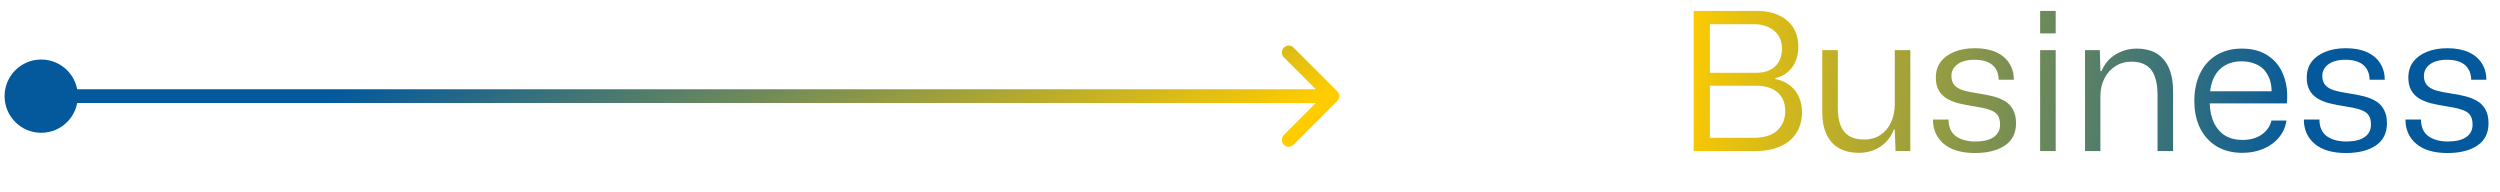 <svg width="182" height="14" viewBox="0 0 182 14" fill="none" xmlns="http://www.w3.org/2000/svg">
<path d="M123.302 11V0.794L127.88 0.794C128.533 0.794 129.084 0.906 129.532 1.13C129.989 1.345 130.335 1.648 130.568 2.04C130.801 2.423 130.918 2.88 130.918 3.412C130.918 3.776 130.857 4.112 130.736 4.42C130.615 4.728 130.428 4.994 130.176 5.218C129.933 5.442 129.621 5.601 129.238 5.694V5.75C129.667 5.834 130.027 5.993 130.316 6.226C130.605 6.45 130.82 6.73 130.96 7.066C131.109 7.393 131.184 7.757 131.184 8.158C131.184 8.755 131.044 9.269 130.764 9.698C130.493 10.118 130.101 10.44 129.588 10.664C129.084 10.888 128.473 11 127.754 11L123.302 11ZM124.478 10.034L127.656 10.034C128.431 10.034 129.009 9.852 129.392 9.488C129.775 9.124 129.966 8.657 129.966 8.088C129.966 7.5 129.779 7.047 129.406 6.73C129.033 6.403 128.515 6.24 127.852 6.24L124.478 6.24V10.034ZM124.478 5.302L127.796 5.302C128.225 5.302 128.58 5.232 128.86 5.092C129.149 4.943 129.364 4.737 129.504 4.476C129.653 4.215 129.728 3.911 129.728 3.566C129.728 2.987 129.537 2.544 129.154 2.236C128.771 1.919 128.263 1.76 127.628 1.76L124.478 1.76V5.302ZM135.32 11.126C134.779 11.126 134.307 11.019 133.906 10.804C133.505 10.58 133.197 10.249 132.982 9.81C132.767 9.362 132.66 8.811 132.66 8.158V3.65L133.794 3.65V7.878C133.794 8.363 133.859 8.779 133.99 9.124C134.121 9.46 134.326 9.717 134.606 9.894C134.895 10.071 135.264 10.16 135.712 10.16C136.151 10.16 136.538 10.053 136.874 9.838C137.21 9.623 137.471 9.32 137.658 8.928C137.845 8.536 137.938 8.083 137.938 7.57V3.65H139.072V11H137.994L137.938 9.432H137.868C137.672 9.955 137.345 10.37 136.888 10.678C136.431 10.977 135.908 11.126 135.32 11.126ZM143.771 11.14C142.791 11.14 142.035 10.916 141.503 10.468C140.98 10.02 140.719 9.432 140.719 8.704H141.853C141.853 9.255 142.035 9.661 142.399 9.922C142.763 10.174 143.229 10.3 143.799 10.3C144.387 10.3 144.835 10.193 145.143 9.978C145.451 9.763 145.605 9.46 145.605 9.068C145.605 8.76 145.539 8.522 145.409 8.354C145.278 8.186 145.073 8.06 144.793 7.976C144.513 7.883 144.149 7.803 143.701 7.738C143.281 7.673 142.898 7.598 142.553 7.514C142.217 7.421 141.927 7.299 141.685 7.15C141.442 6.991 141.255 6.791 141.125 6.548C140.994 6.305 140.929 6.007 140.929 5.652C140.929 5.204 141.045 4.821 141.279 4.504C141.521 4.187 141.853 3.944 142.273 3.776C142.702 3.599 143.201 3.51 143.771 3.51C144.368 3.51 144.877 3.603 145.297 3.79C145.717 3.977 146.039 4.243 146.263 4.588C146.487 4.924 146.603 5.33 146.613 5.806L145.507 5.806C145.497 5.461 145.418 5.185 145.269 4.98C145.129 4.765 144.928 4.607 144.667 4.504C144.415 4.401 144.111 4.35 143.757 4.35C143.215 4.35 142.795 4.462 142.497 4.686C142.207 4.901 142.063 5.185 142.063 5.54C142.063 5.801 142.133 6.016 142.273 6.184C142.413 6.352 142.627 6.483 142.917 6.576C143.206 6.66 143.57 6.735 144.009 6.8C144.401 6.856 144.76 6.926 145.087 7.01C145.413 7.094 145.703 7.211 145.955 7.36C146.207 7.509 146.403 7.715 146.543 7.976C146.692 8.237 146.767 8.569 146.767 8.97C146.767 9.689 146.496 10.23 145.955 10.594C145.413 10.958 144.685 11.14 143.771 11.14ZM148.521 11V3.65H149.655V11H148.521ZM148.521 2.432V0.794L149.655 0.794V2.432H148.521ZM151.789 11V3.65L152.867 3.65L152.909 5.176H152.993C153.217 4.635 153.562 4.229 154.029 3.958C154.495 3.678 155.004 3.538 155.555 3.538C155.937 3.538 156.287 3.594 156.605 3.706C156.931 3.818 157.211 4 157.445 4.252C157.687 4.504 157.874 4.831 158.005 5.232C158.135 5.624 158.201 6.105 158.201 6.674V11H157.067V6.898C157.067 6.347 156.997 5.895 156.857 5.54C156.726 5.185 156.521 4.924 156.241 4.756C155.97 4.579 155.62 4.49 155.191 4.49C154.733 4.49 154.332 4.602 153.987 4.826C153.641 5.05 153.375 5.353 153.189 5.736C153.002 6.109 152.909 6.539 152.909 7.024V11H151.789ZM163.247 11.126C162.529 11.126 161.908 10.972 161.385 10.664C160.863 10.347 160.457 9.903 160.167 9.334C159.887 8.765 159.747 8.102 159.747 7.346C159.747 6.581 159.887 5.913 160.167 5.344C160.447 4.765 160.844 4.322 161.357 4.014C161.88 3.697 162.491 3.538 163.191 3.538C163.985 3.538 164.633 3.715 165.137 4.07C165.651 4.415 166.019 4.891 166.243 5.498C166.477 6.095 166.556 6.772 166.481 7.528L160.867 7.528C160.886 8.088 160.993 8.569 161.189 8.97C161.385 9.362 161.656 9.665 162.001 9.88C162.356 10.085 162.771 10.188 163.247 10.188C163.798 10.188 164.26 10.062 164.633 9.81C165.016 9.549 165.259 9.203 165.361 8.774H166.453C166.388 9.241 166.206 9.651 165.907 10.006C165.618 10.361 165.24 10.636 164.773 10.832C164.316 11.028 163.807 11.126 163.247 11.126ZM160.881 6.856L160.769 6.646L165.501 6.646L165.375 6.884C165.394 6.315 165.305 5.853 165.109 5.498C164.923 5.134 164.661 4.873 164.325 4.714C163.989 4.546 163.607 4.462 163.177 4.462C162.729 4.462 162.333 4.56 161.987 4.756C161.651 4.943 161.39 5.218 161.203 5.582C161.017 5.937 160.909 6.361 160.881 6.856ZM170.773 11.14C169.793 11.14 169.037 10.916 168.505 10.468C167.982 10.02 167.721 9.432 167.721 8.704H168.855C168.855 9.255 169.037 9.661 169.401 9.922C169.765 10.174 170.231 10.3 170.801 10.3C171.389 10.3 171.837 10.193 172.145 9.978C172.453 9.763 172.607 9.46 172.607 9.068C172.607 8.76 172.541 8.522 172.411 8.354C172.28 8.186 172.075 8.06 171.795 7.976C171.515 7.883 171.151 7.803 170.703 7.738C170.283 7.673 169.9 7.598 169.555 7.514C169.219 7.421 168.929 7.299 168.687 7.15C168.444 6.991 168.257 6.791 168.127 6.548C167.996 6.305 167.931 6.007 167.931 5.652C167.931 5.204 168.047 4.821 168.281 4.504C168.523 4.187 168.855 3.944 169.275 3.776C169.704 3.599 170.203 3.51 170.773 3.51C171.37 3.51 171.879 3.603 172.299 3.79C172.719 3.977 173.041 4.243 173.265 4.588C173.489 4.924 173.605 5.33 173.615 5.806H172.509C172.499 5.461 172.42 5.185 172.271 4.98C172.131 4.765 171.93 4.607 171.669 4.504C171.417 4.401 171.113 4.35 170.758 4.35C170.217 4.35 169.797 4.462 169.499 4.686C169.209 4.901 169.065 5.185 169.065 5.54C169.065 5.801 169.135 6.016 169.275 6.184C169.415 6.352 169.629 6.483 169.919 6.576C170.208 6.66 170.572 6.735 171.011 6.8C171.403 6.856 171.762 6.926 172.089 7.01C172.415 7.094 172.705 7.211 172.957 7.36C173.209 7.509 173.405 7.715 173.545 7.976C173.694 8.237 173.769 8.569 173.769 8.97C173.769 9.689 173.498 10.23 172.957 10.594C172.415 10.958 171.687 11.14 170.773 11.14ZM178.169 11.14C177.189 11.14 176.433 10.916 175.901 10.468C175.378 10.02 175.117 9.432 175.117 8.704H176.251C176.251 9.255 176.433 9.661 176.797 9.922C177.161 10.174 177.628 10.3 178.197 10.3C178.785 10.3 179.233 10.193 179.541 9.978C179.849 9.763 180.003 9.46 180.003 9.068C180.003 8.76 179.938 8.522 179.807 8.354C179.676 8.186 179.471 8.06 179.191 7.976C178.911 7.883 178.547 7.803 178.099 7.738C177.679 7.673 177.296 7.598 176.951 7.514C176.615 7.421 176.326 7.299 176.083 7.15C175.84 6.991 175.654 6.791 175.523 6.548C175.392 6.305 175.327 6.007 175.327 5.652C175.327 5.204 175.444 4.821 175.677 4.504C175.92 4.187 176.251 3.944 176.671 3.776C177.1 3.599 177.6 3.51 178.169 3.51C178.766 3.51 179.275 3.603 179.695 3.79C180.115 3.977 180.437 4.243 180.661 4.588C180.885 4.924 181.002 5.33 181.011 5.806H179.905C179.896 5.461 179.816 5.185 179.667 4.98C179.527 4.765 179.326 4.607 179.065 4.504C178.813 4.401 178.51 4.35 178.155 4.35C177.614 4.35 177.194 4.462 176.895 4.686C176.606 4.901 176.461 5.185 176.461 5.54C176.461 5.801 176.531 6.016 176.671 6.184C176.811 6.352 177.026 6.483 177.315 6.576C177.604 6.66 177.968 6.735 178.407 6.8C178.799 6.856 179.158 6.926 179.485 7.01C179.812 7.094 180.101 7.211 180.353 7.36C180.605 7.509 180.801 7.715 180.941 7.976C181.09 8.237 181.165 8.569 181.165 8.97C181.165 9.689 180.894 10.23 180.353 10.594C179.812 10.958 179.084 11.14 178.169 11.14Z" fill="url(#paint0_linear_3274_30707)"/>
<path d="M97.354 7.354C97.549 7.158 97.549 6.842 97.354 6.646L94.172 3.464C93.976 3.269 93.66 3.269 93.465 3.464C93.269 3.66 93.269 3.976 93.465 4.172L96.293 7L93.465 9.828C93.269 10.024 93.269 10.34 93.465 10.536C93.66 10.731 93.976 10.731 94.172 10.536L97.354 7.354ZM5.667 7C5.667 5.527 4.473 4.333 3 4.333C1.527 4.333 0.333 5.527 0.333 7C0.333 8.473 1.527 9.667 3 9.667C4.473 9.667 5.667 8.473 5.667 7ZM97 6.5L3 6.5L3 7.5L97 7.5L97 6.5Z" fill="url(#paint1_linear_3274_30707)"/>
<defs>
<linearGradient id="paint0_linear_3274_30707" x1="122" y1="6.133" x2="167.283" y2="10.799" gradientUnits="userSpaceOnUse">
<stop stop-color="#FFCC00"/>
<stop offset="1" stop-color="#03599C"/>
</linearGradient>
<linearGradient id="paint1_linear_3274_30707" x1="97" y1="6.562" x2="85.261" y2="-19.968" gradientUnits="userSpaceOnUse">
<stop stop-color="#FFCC00"/>
<stop offset="1" stop-color="#03599C"/>
</linearGradient>
</defs>
</svg>
